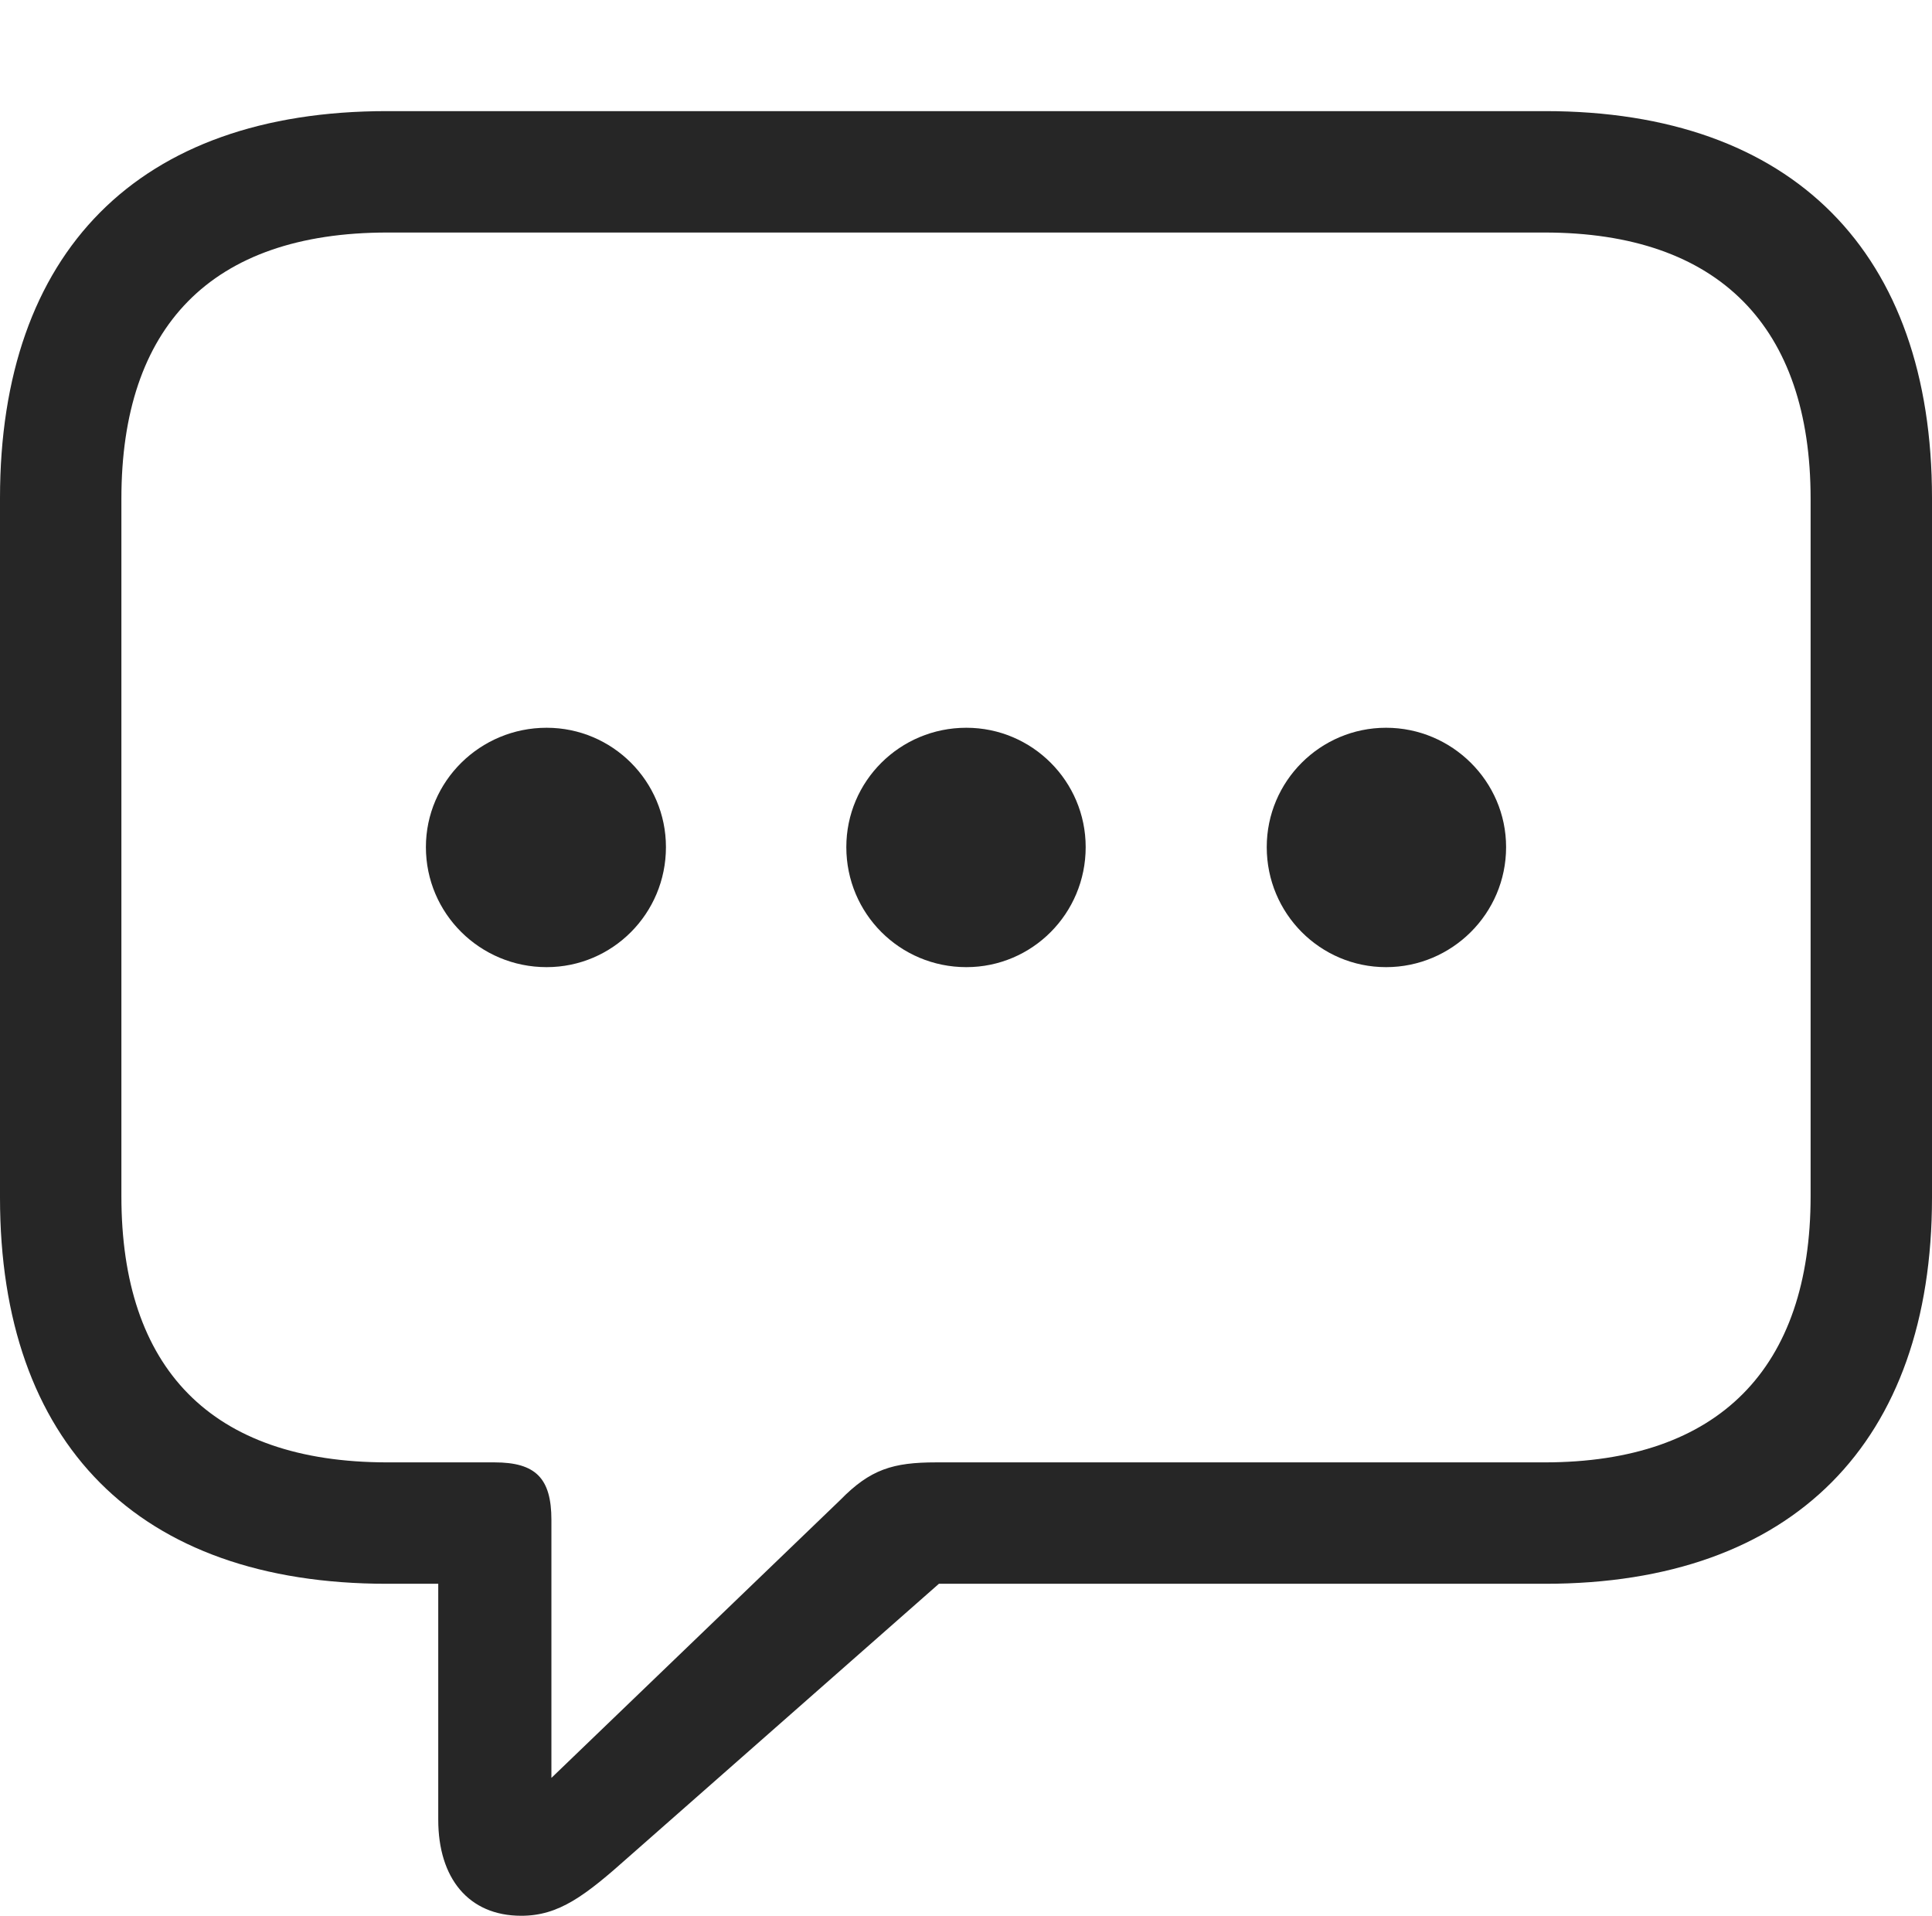<?xml version="1.0" encoding="UTF-8"?>
<!--Generator: Apple Native CoreSVG 326-->
<!DOCTYPE svg
PUBLIC "-//W3C//DTD SVG 1.1//EN"
       "http://www.w3.org/Graphics/SVG/1.1/DTD/svg11.dtd">
<svg version="1.1" xmlns="http://www.w3.org/2000/svg" xmlns:xlink="http://www.w3.org/1999/xlink" viewBox="0 0 704.25 698.25">
 <g>
  <rect height="698.25" opacity="0" width="704.25" x="0" y="0"/>
  <path d="M190 698.25C203.75 698.25 213.25 691 229.5 676.5L342.25 577.25L563.25 577.25C653.75 577.25 704.25 525.5 704.25 436.5L704.25 181.5C704.25 92.25 653.75 40.5 563.25 40.5L141 40.5C50.25 40.5 0 92 0 181.5L0 436.5C0 526 50.25 577.25 141 577.25L159.75 577.25L159.75 663.25C159.75 684.5 170.75 698.25 190 698.25ZM201 648L201 554C201 538.75 195.25 533 180.25 533L141.25 533C76.75 533 44.25 498.5 44.25 436L44.25 181.75C44.25 119.25 76.75 84.75 141.25 84.75L563 84.75C626.75 84.75 660 119.25 660 181.75L660 436C660 498.5 626.75 533 563 533L341.25 533C325.5 533 317.25 535.5 306.25 546.75Z" fill="black" fill-opacity="0.85"/>
  <path d="M505.25 352.5C529.25 352.5 549 333 549 308.75C549 284.75 529.25 265.25 505.25 265.25C481.25 265.25 461.75 284.75 461.75 308.75C461.75 333 481.25 352.5 505.25 352.5Z" fill="black" fill-opacity="0.85"/>
  <path d="M352.25 352.5C376.25 352.5 395.75 333 395.75 308.75C395.75 284.75 376.25 265.25 352.25 265.25C328 265.25 308.5 284.75 308.5 308.75C308.5 333 328 352.5 352.25 352.5Z" fill="black" fill-opacity="0.85"/>
  <path d="M199.25 352.5C223.25 352.5 242.75 333 242.75 308.75C242.75 284.75 223.25 265.25 199.25 265.25C175 265.25 155.25 284.75 155.25 308.75C155.25 333 175 352.5 199.25 352.5Z" fill="black" fill-opacity="0.85"/>
 </g>
</svg>
